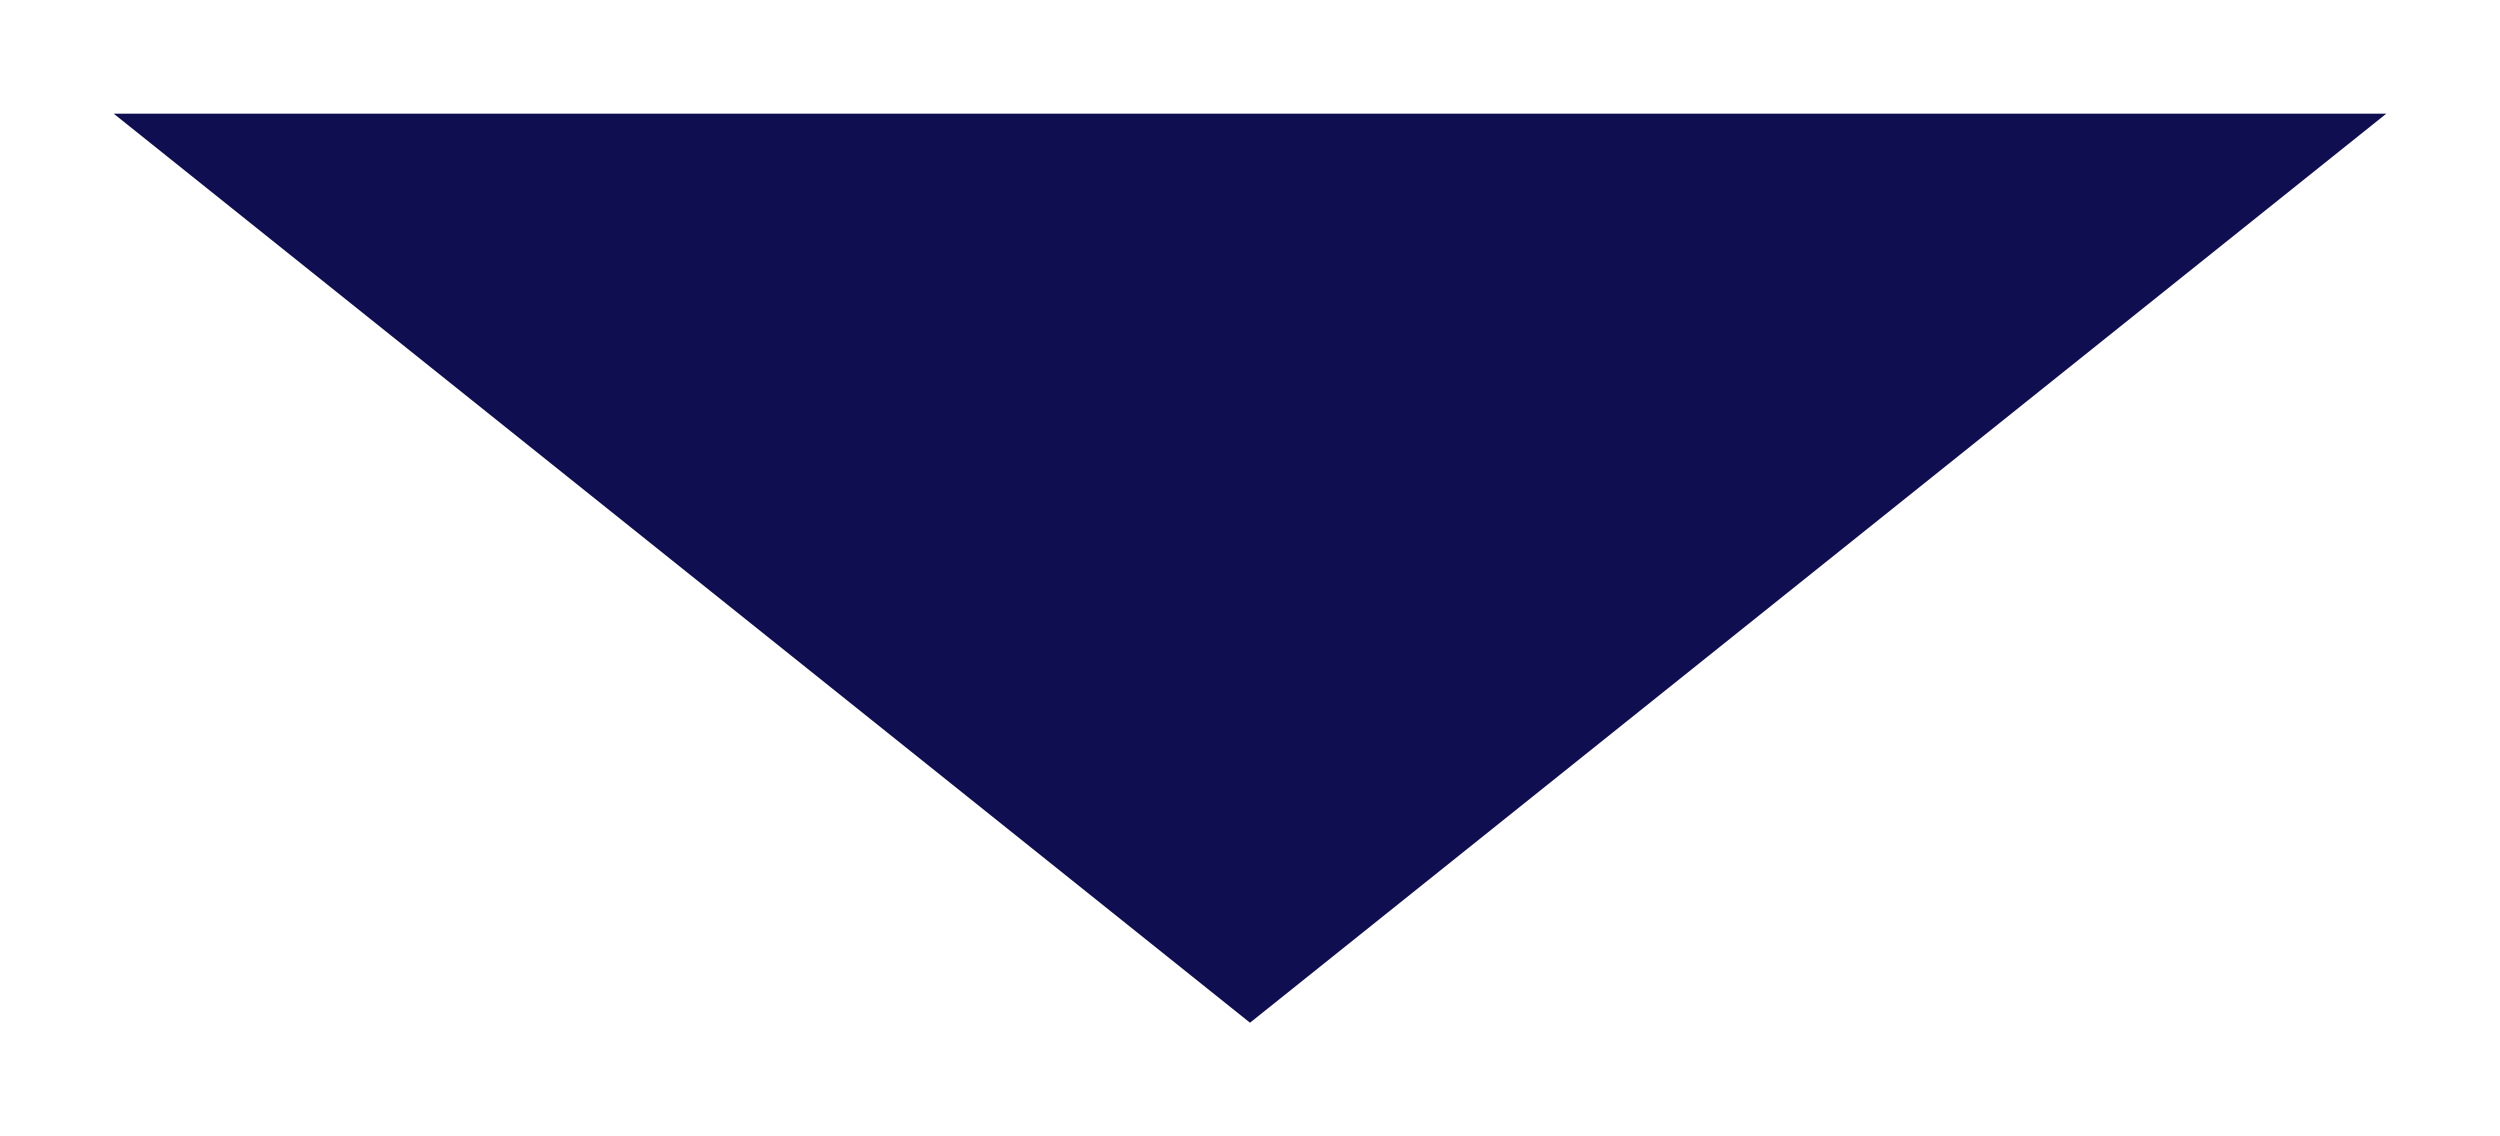 <?xml version="1.0" encoding="utf-8"?>
<!-- Generator: Adobe Illustrator 23.0.1, SVG Export Plug-In . SVG Version: 6.00 Build 0)  -->
<svg version="1.1" id="Layer_1" xmlns="http://www.w3.org/2000/svg" xmlns:xlink="http://www.w3.org/1999/xlink" x="0px" y="0px"
	 viewBox="0 0 11 5" style="enable-background:new 0 0 11 5;" xml:space="preserve">
<style type="text/css">
	.st0{fill:#0E0E51;}
</style>
<g id="Isolation_Mode">
	<polygon class="st0" points="10.5,0.5 5.5,4.5 0.5,0.5 	"/>
</g>
</svg>
